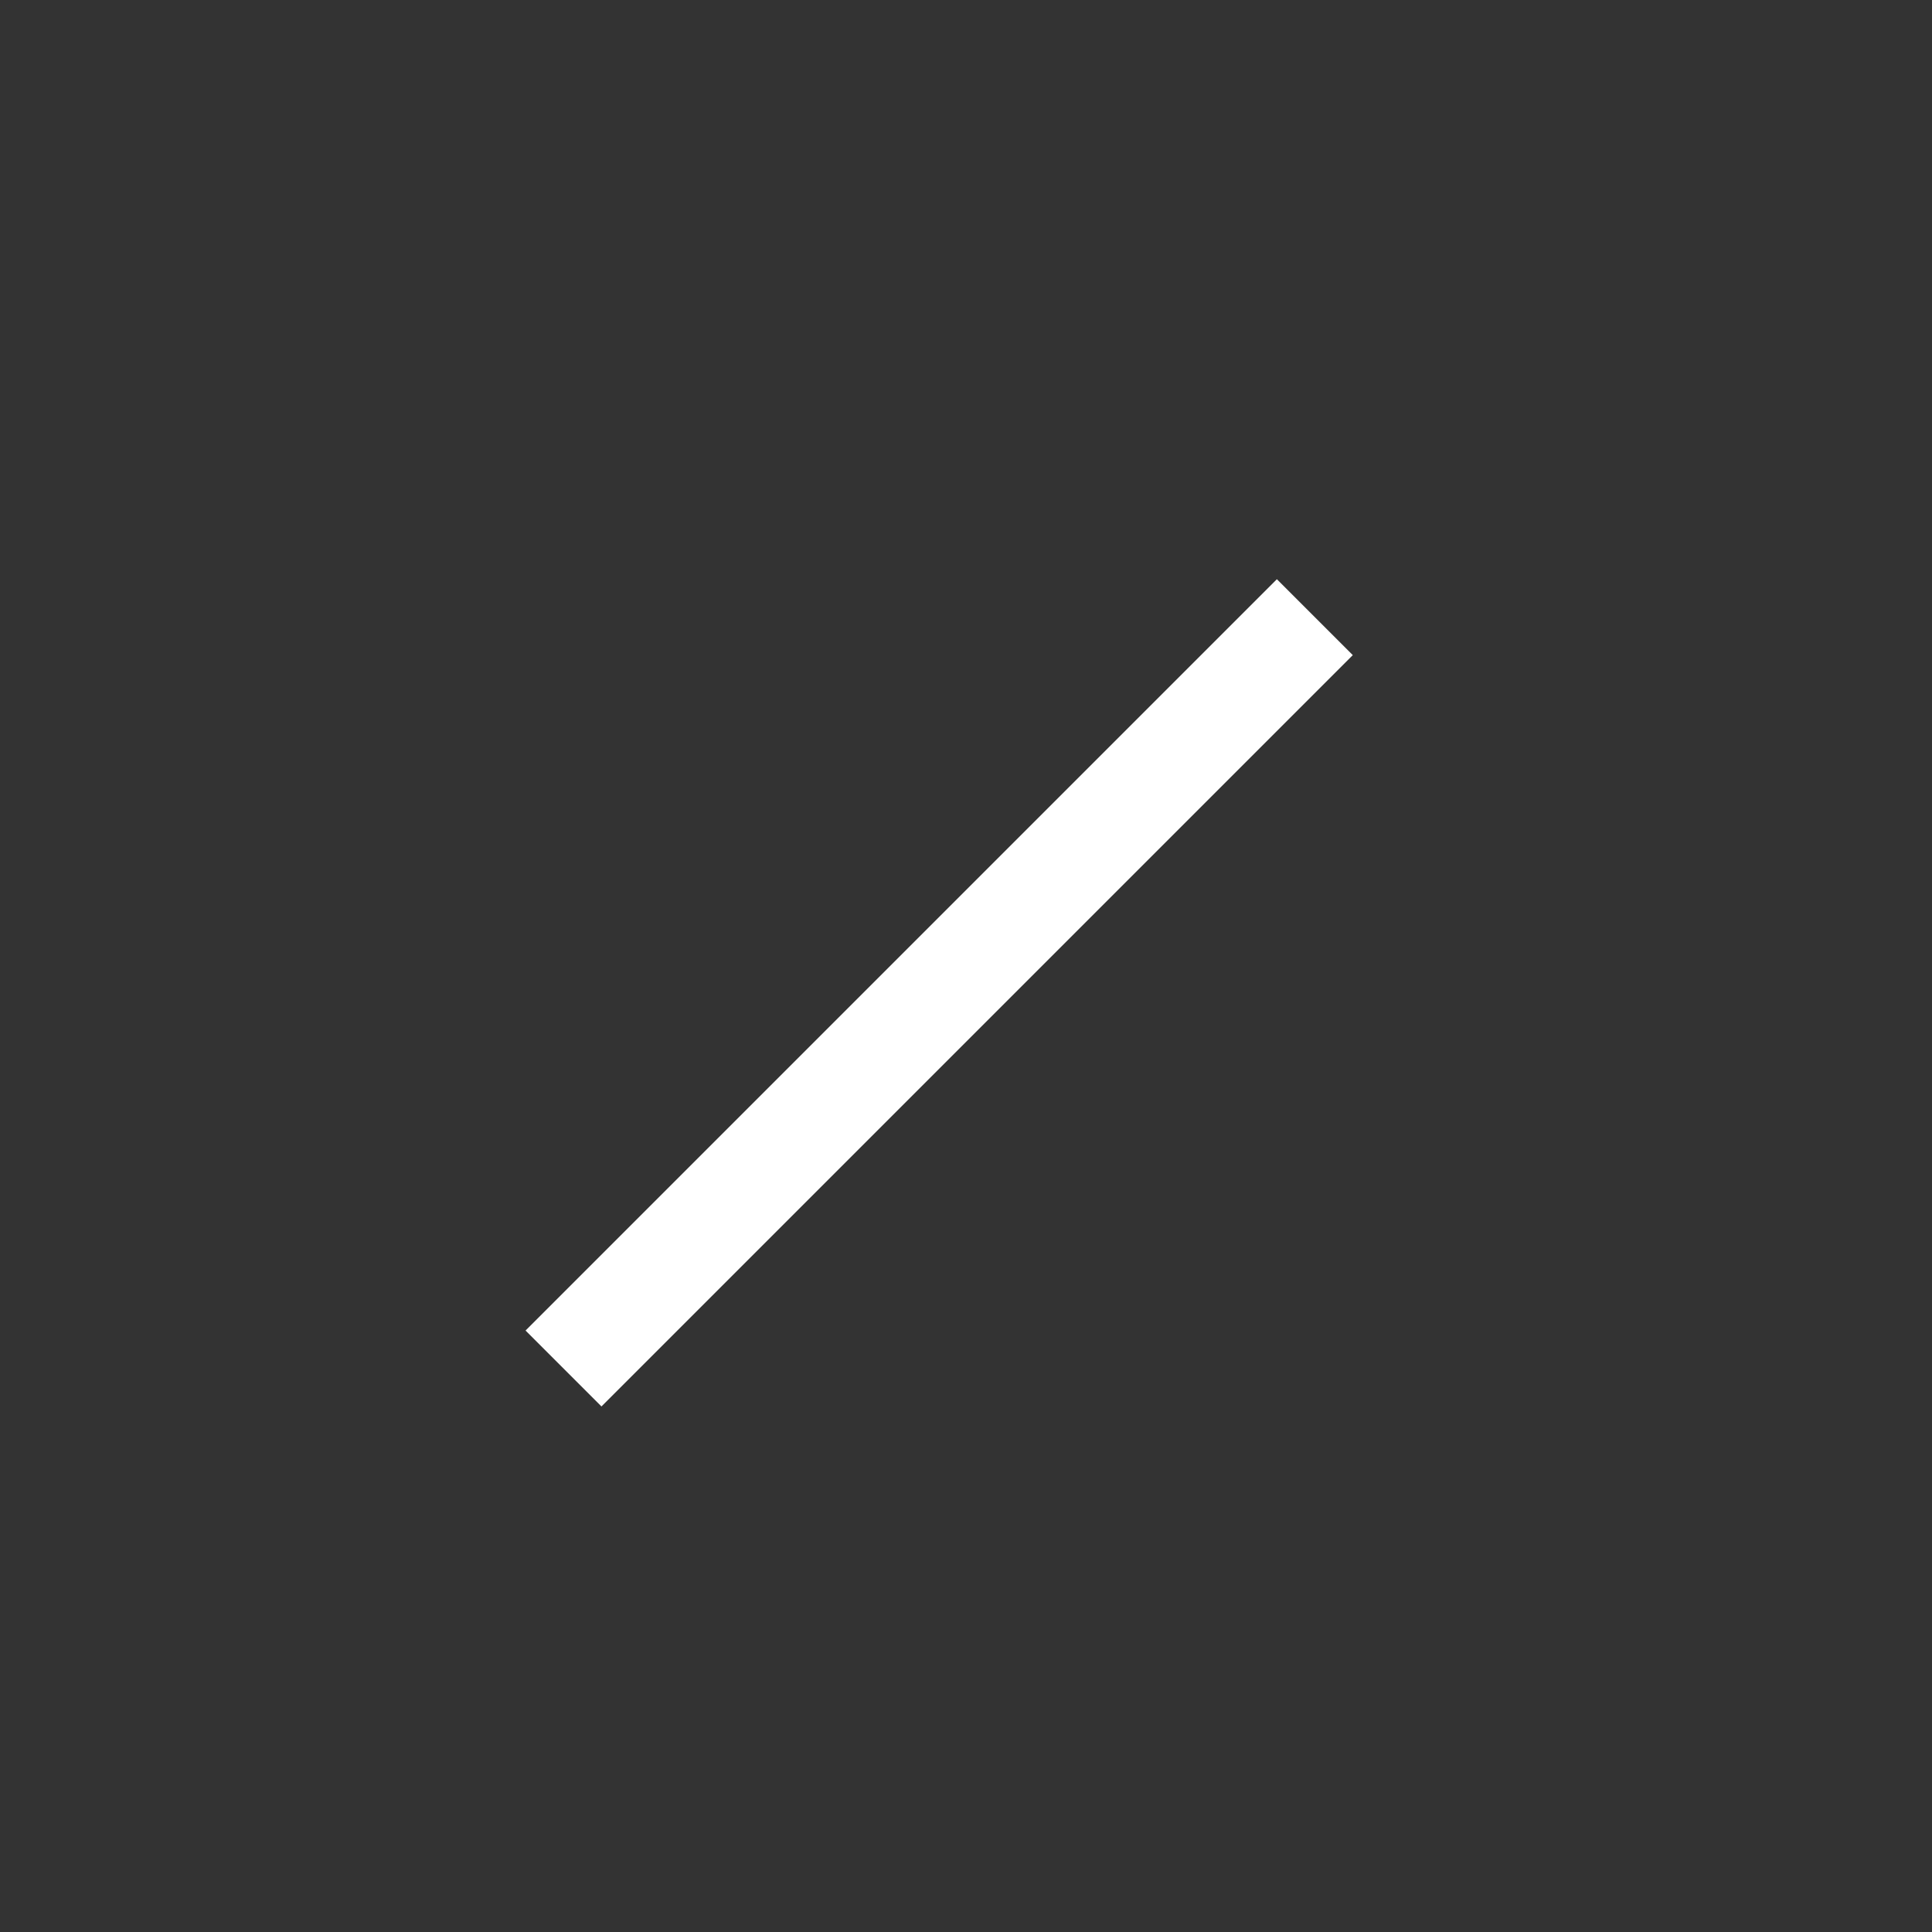 <?xml version="1.0" encoding="UTF-8"?>
<svg width="36px" height="36px" viewBox="0 0 36 36" version="1.1" xmlns="http://www.w3.org/2000/svg" xmlns:xlink="http://www.w3.org/1999/xlink">
    <rect x="0" y="0" width="36" height="36" fill="#333333" stroke="none"/>
    <!-- Generator: Sketch 56.2 (81672) - https://sketch.com -->
    <title>line-checked</title>
    <desc>Created with Sketch.</desc>
    <g id="页面-1" stroke="none" stroke-width="1" fill="none" fill-rule="evenodd">
        <g id="按钮规范" transform="translate(-436, -1257)" stroke="#FFFFFF" stroke-width="2">
            <g id="截图工具栏备份-3" transform="translate(107, 1245)">
                <g id="主工具栏" transform="translate(222, 10)">
                    <g id="Group-6" transform="translate(104, 0)">
                        <g id="arrow" transform="translate(3, 2)">
                            <g id="line-normal">
                                <path d="M10.5,25.5 L24.5,11.5" id="Line"></path>
                            </g>
                        </g>
                    </g>
                </g>
            </g>
        </g>
    </g>
</svg>